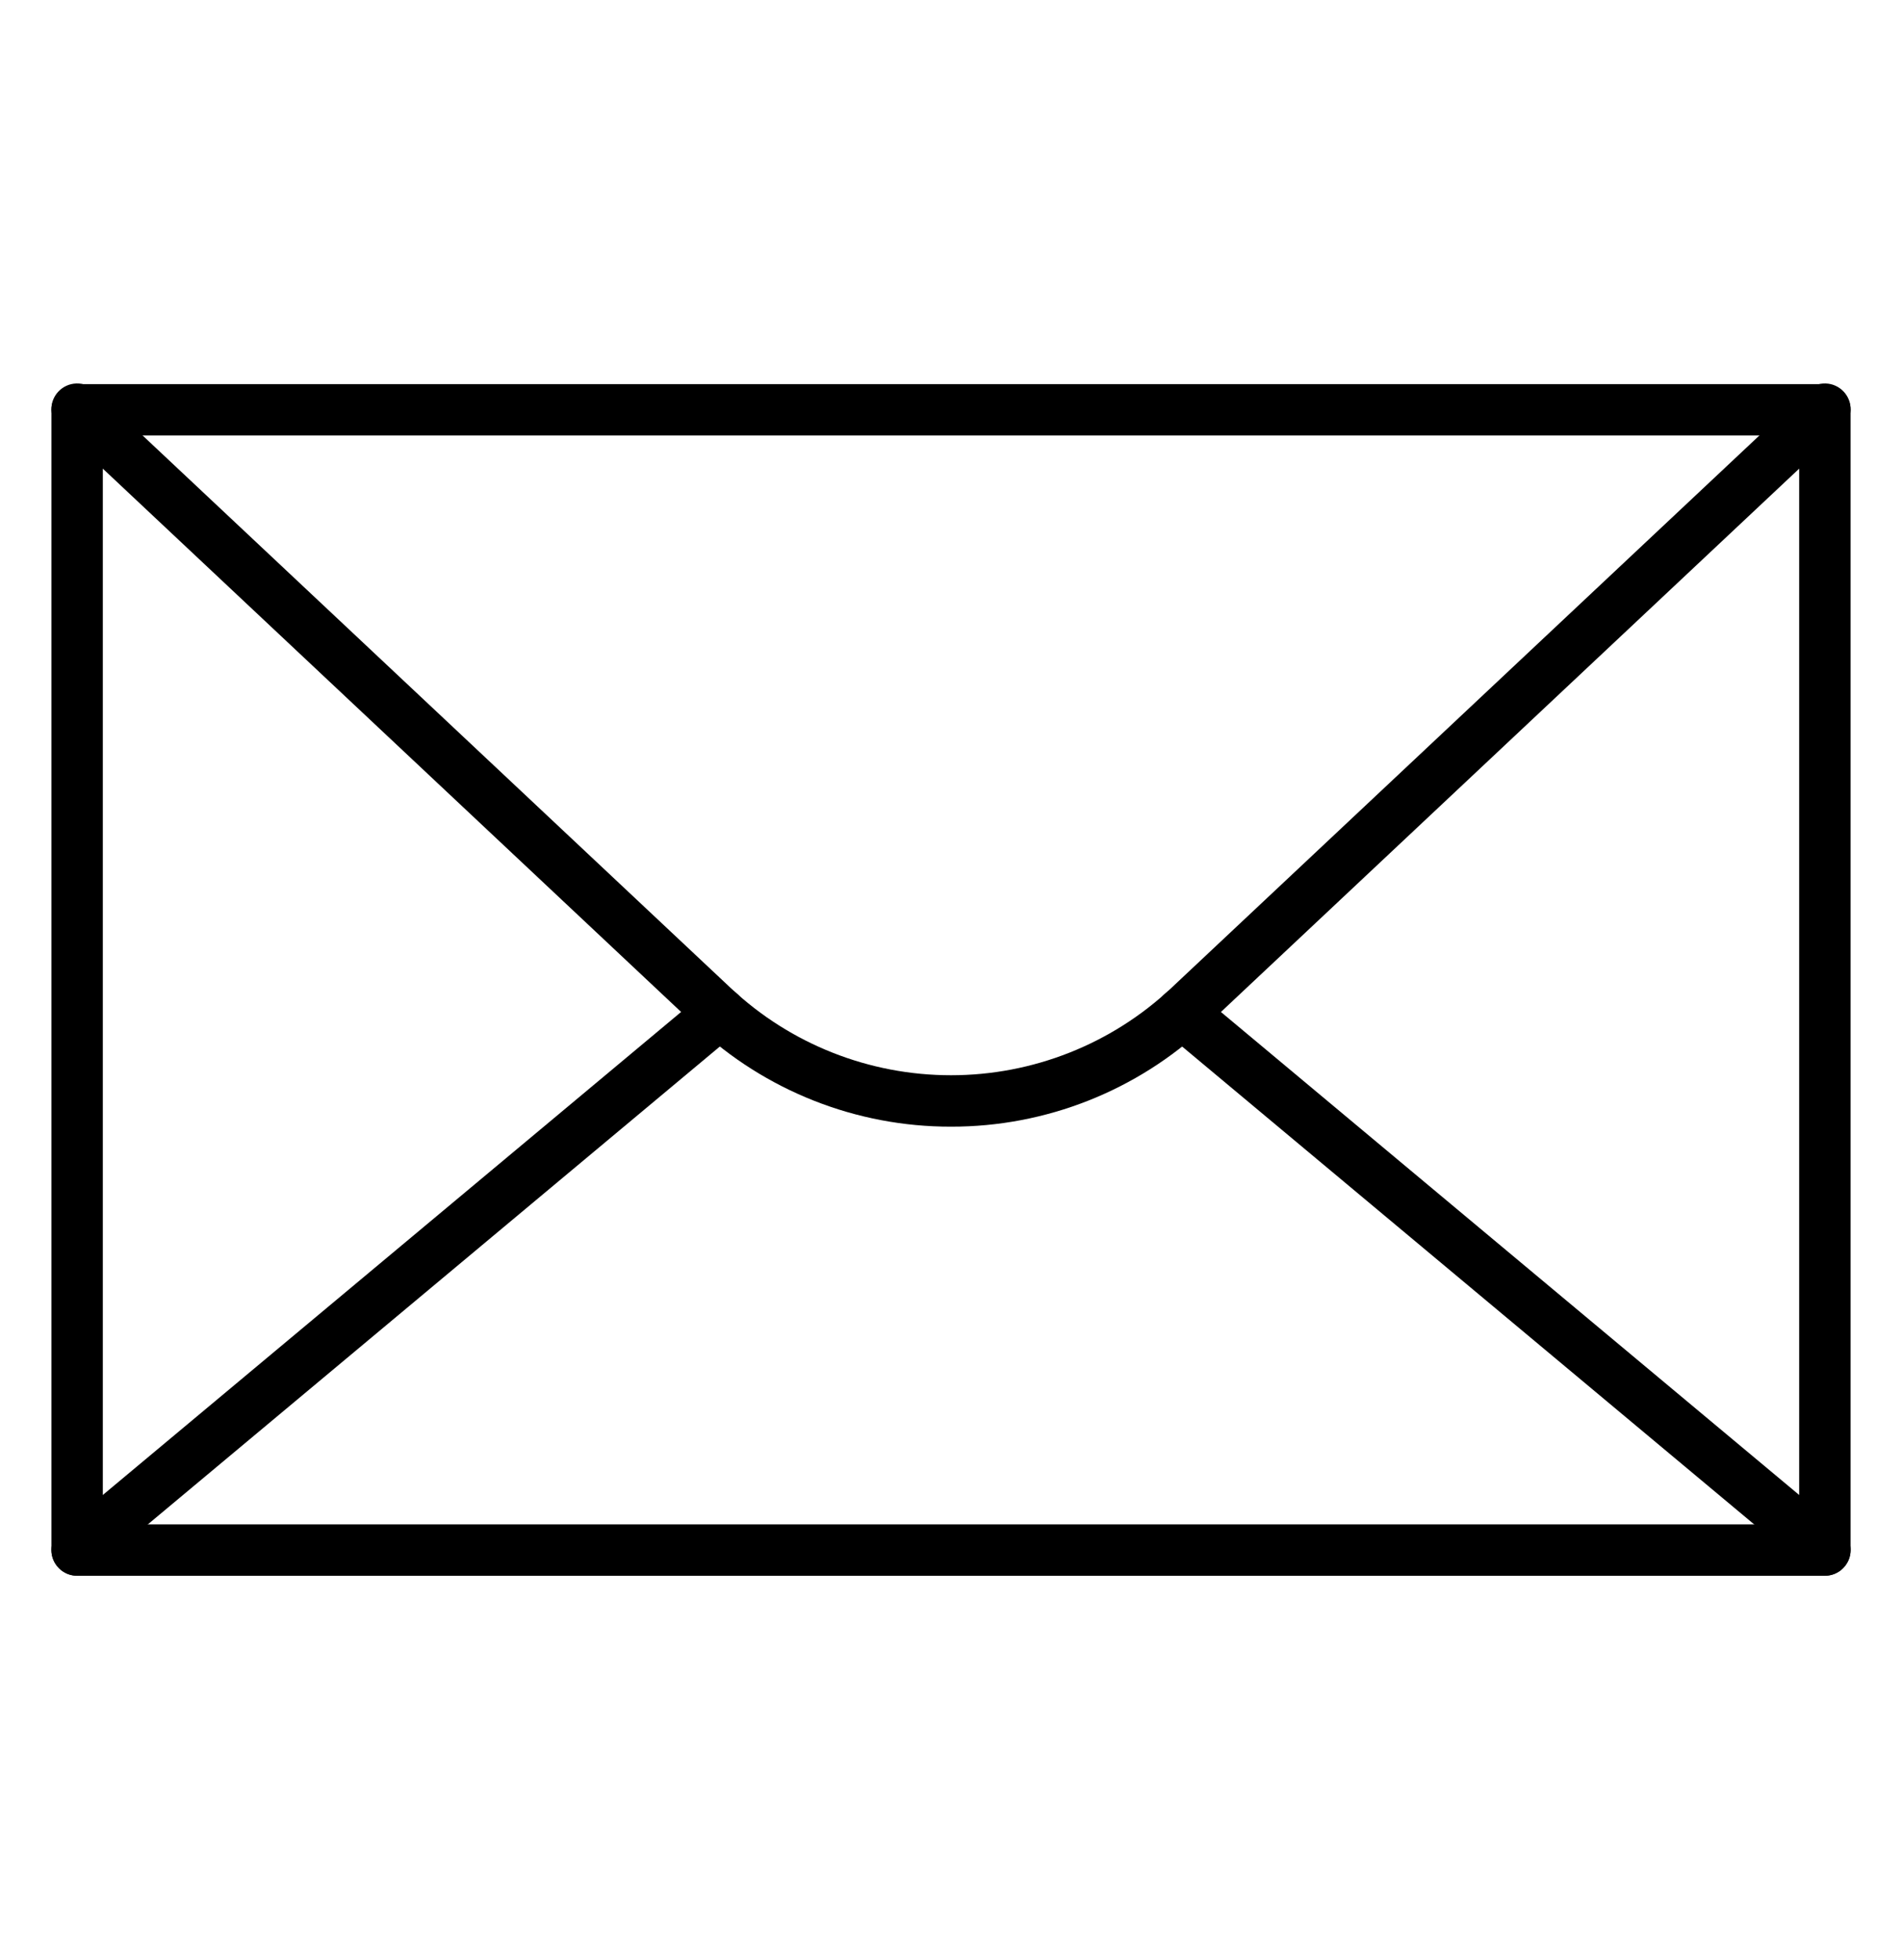 <svg width="33" height="34" viewBox="0 0 33 34" fill="none" xmlns="http://www.w3.org/2000/svg">
<path d="M31.662 27.338H1.338C1.22 27.338 1.106 27.291 1.023 27.207C0.939 27.123 0.892 27.01 0.892 26.892V7.11C0.892 6.991 0.939 6.878 1.023 6.794C1.106 6.711 1.22 6.664 1.338 6.664H31.662C31.78 6.664 31.894 6.711 31.977 6.794C32.061 6.878 32.108 6.991 32.108 7.11V26.892C32.108 27.01 32.061 27.123 31.977 27.207C31.894 27.291 31.78 27.338 31.662 27.338ZM1.784 26.446H31.216V7.555H1.784V26.446Z" fill="black"/>
<path d="M16.5 19.546C14.856 19.549 13.273 18.923 12.074 17.797L1.032 7.424C0.99 7.384 0.955 7.336 0.931 7.282C0.907 7.229 0.894 7.171 0.892 7.113C0.888 6.994 0.932 6.879 1.013 6.793C1.094 6.707 1.206 6.656 1.324 6.653C1.442 6.649 1.557 6.693 1.643 6.774L12.685 17.147C13.719 18.116 15.083 18.654 16.5 18.654C17.917 18.654 19.281 18.116 20.315 17.147L31.357 6.774C31.443 6.693 31.558 6.649 31.676 6.653C31.794 6.656 31.906 6.707 31.987 6.793C32.068 6.879 32.112 6.994 32.108 7.113C32.104 7.231 32.054 7.343 31.968 7.424L20.926 17.798C19.727 18.924 18.144 19.549 16.5 19.546Z" fill="black"/>
<path d="M1.338 27.335C1.246 27.335 1.157 27.307 1.082 27.255C1.007 27.202 0.95 27.128 0.918 27.041C0.887 26.955 0.883 26.861 0.907 26.773C0.931 26.685 0.982 26.606 1.052 26.547L12.204 17.233C12.249 17.195 12.301 17.166 12.357 17.148C12.413 17.13 12.472 17.124 12.53 17.129C12.589 17.134 12.646 17.15 12.698 17.177C12.751 17.205 12.797 17.242 12.835 17.287C12.872 17.332 12.901 17.384 12.918 17.441C12.936 17.497 12.942 17.556 12.936 17.614C12.931 17.673 12.914 17.73 12.886 17.782C12.859 17.834 12.821 17.88 12.775 17.917L1.624 27.232C1.544 27.299 1.442 27.335 1.338 27.335Z" fill="black"/>
<path d="M31.662 27.335C31.558 27.335 31.456 27.299 31.376 27.232L20.224 17.917C20.179 17.88 20.141 17.834 20.114 17.782C20.086 17.73 20.069 17.673 20.064 17.614C20.058 17.556 20.064 17.497 20.082 17.441C20.099 17.384 20.128 17.332 20.165 17.287C20.203 17.242 20.249 17.205 20.302 17.177C20.354 17.15 20.411 17.134 20.47 17.129C20.528 17.124 20.587 17.13 20.643 17.148C20.699 17.166 20.751 17.195 20.796 17.233L31.948 26.547C32.018 26.606 32.069 26.685 32.093 26.773C32.117 26.861 32.113 26.955 32.082 27.041C32.05 27.128 31.993 27.202 31.918 27.255C31.843 27.307 31.754 27.335 31.662 27.335Z" fill="black"/>
</svg>

